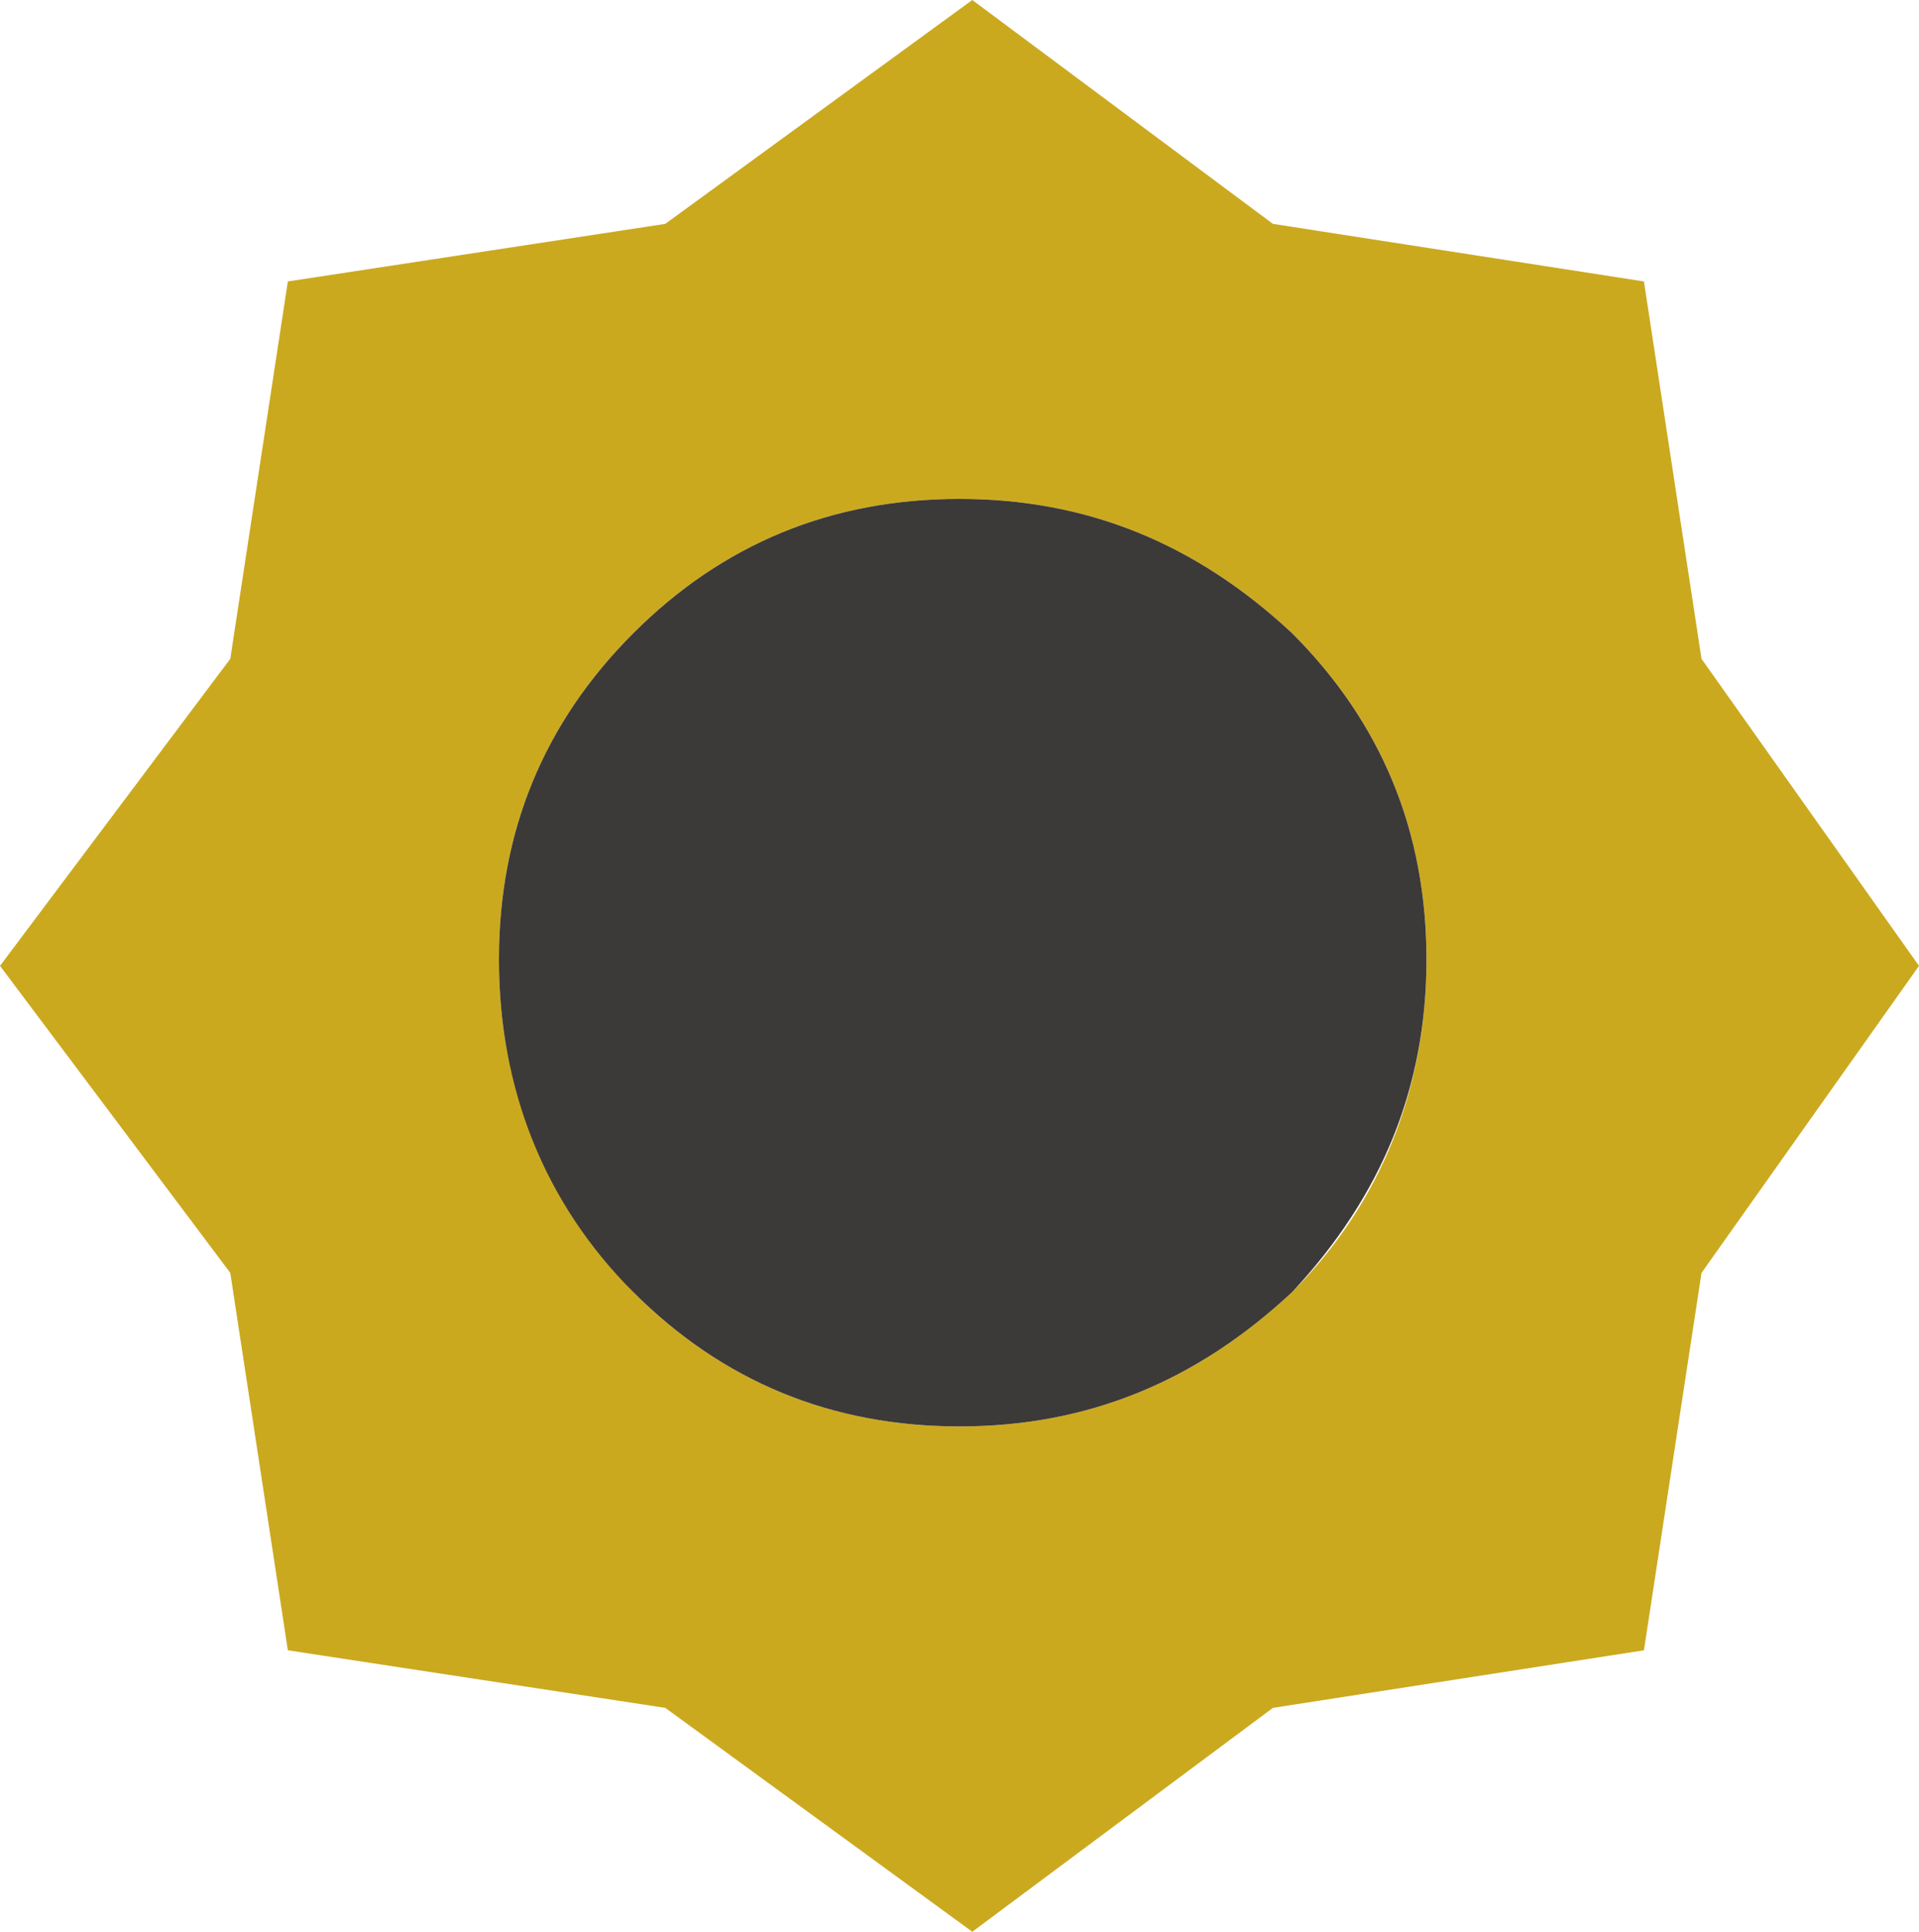 <?xml version="1.0" encoding="UTF-8"?><svg id="Calque_2" xmlns="http://www.w3.org/2000/svg" viewBox="0 0 30 30.2"><g id="Calque_1-2"><path d="M26.6,10.3l3.4,4.8-3.4,4.8-.9,5.9-5.8.9-4.7,3.5-4.8-3.5-5.9-.9-.9-5.9L0,15.1l3.6-4.8.9-5.9,5.9-.9L15.2,0l4.7,3.5,5.8.9.9,5.9M20.2,9.9c-1.5-1.4-3.2-2.1-5.2-2.1s-3.7.7-5.1,2.1c-1.4,1.4-2.1,3.1-2.1,5.1s.7,3.7,2.1,5.2c1.4,1.4,3.1,2.1,5.1,2.1s3.7-.7,5.2-2.1c1.4-1.4,2.1-3.2,2.1-5.2s-.7-3.7-2.1-5.1" fill="#cba91f"/><path d="M20.2,9.9c1.4,1.4,2.1,3.1,2.1,5.1s-.7,3.7-2.1,5.2c-1.5,1.4-3.2,2.1-5.2,2.1s-3.7-.7-5.1-2.1c-1.4-1.4-2.1-3.2-2.1-5.2s.7-3.7,2.1-5.1c1.4-1.4,3.1-2.1,5.1-2.1s3.7.7,5.2,2.1" fill="#3c3939"/></g></svg>
